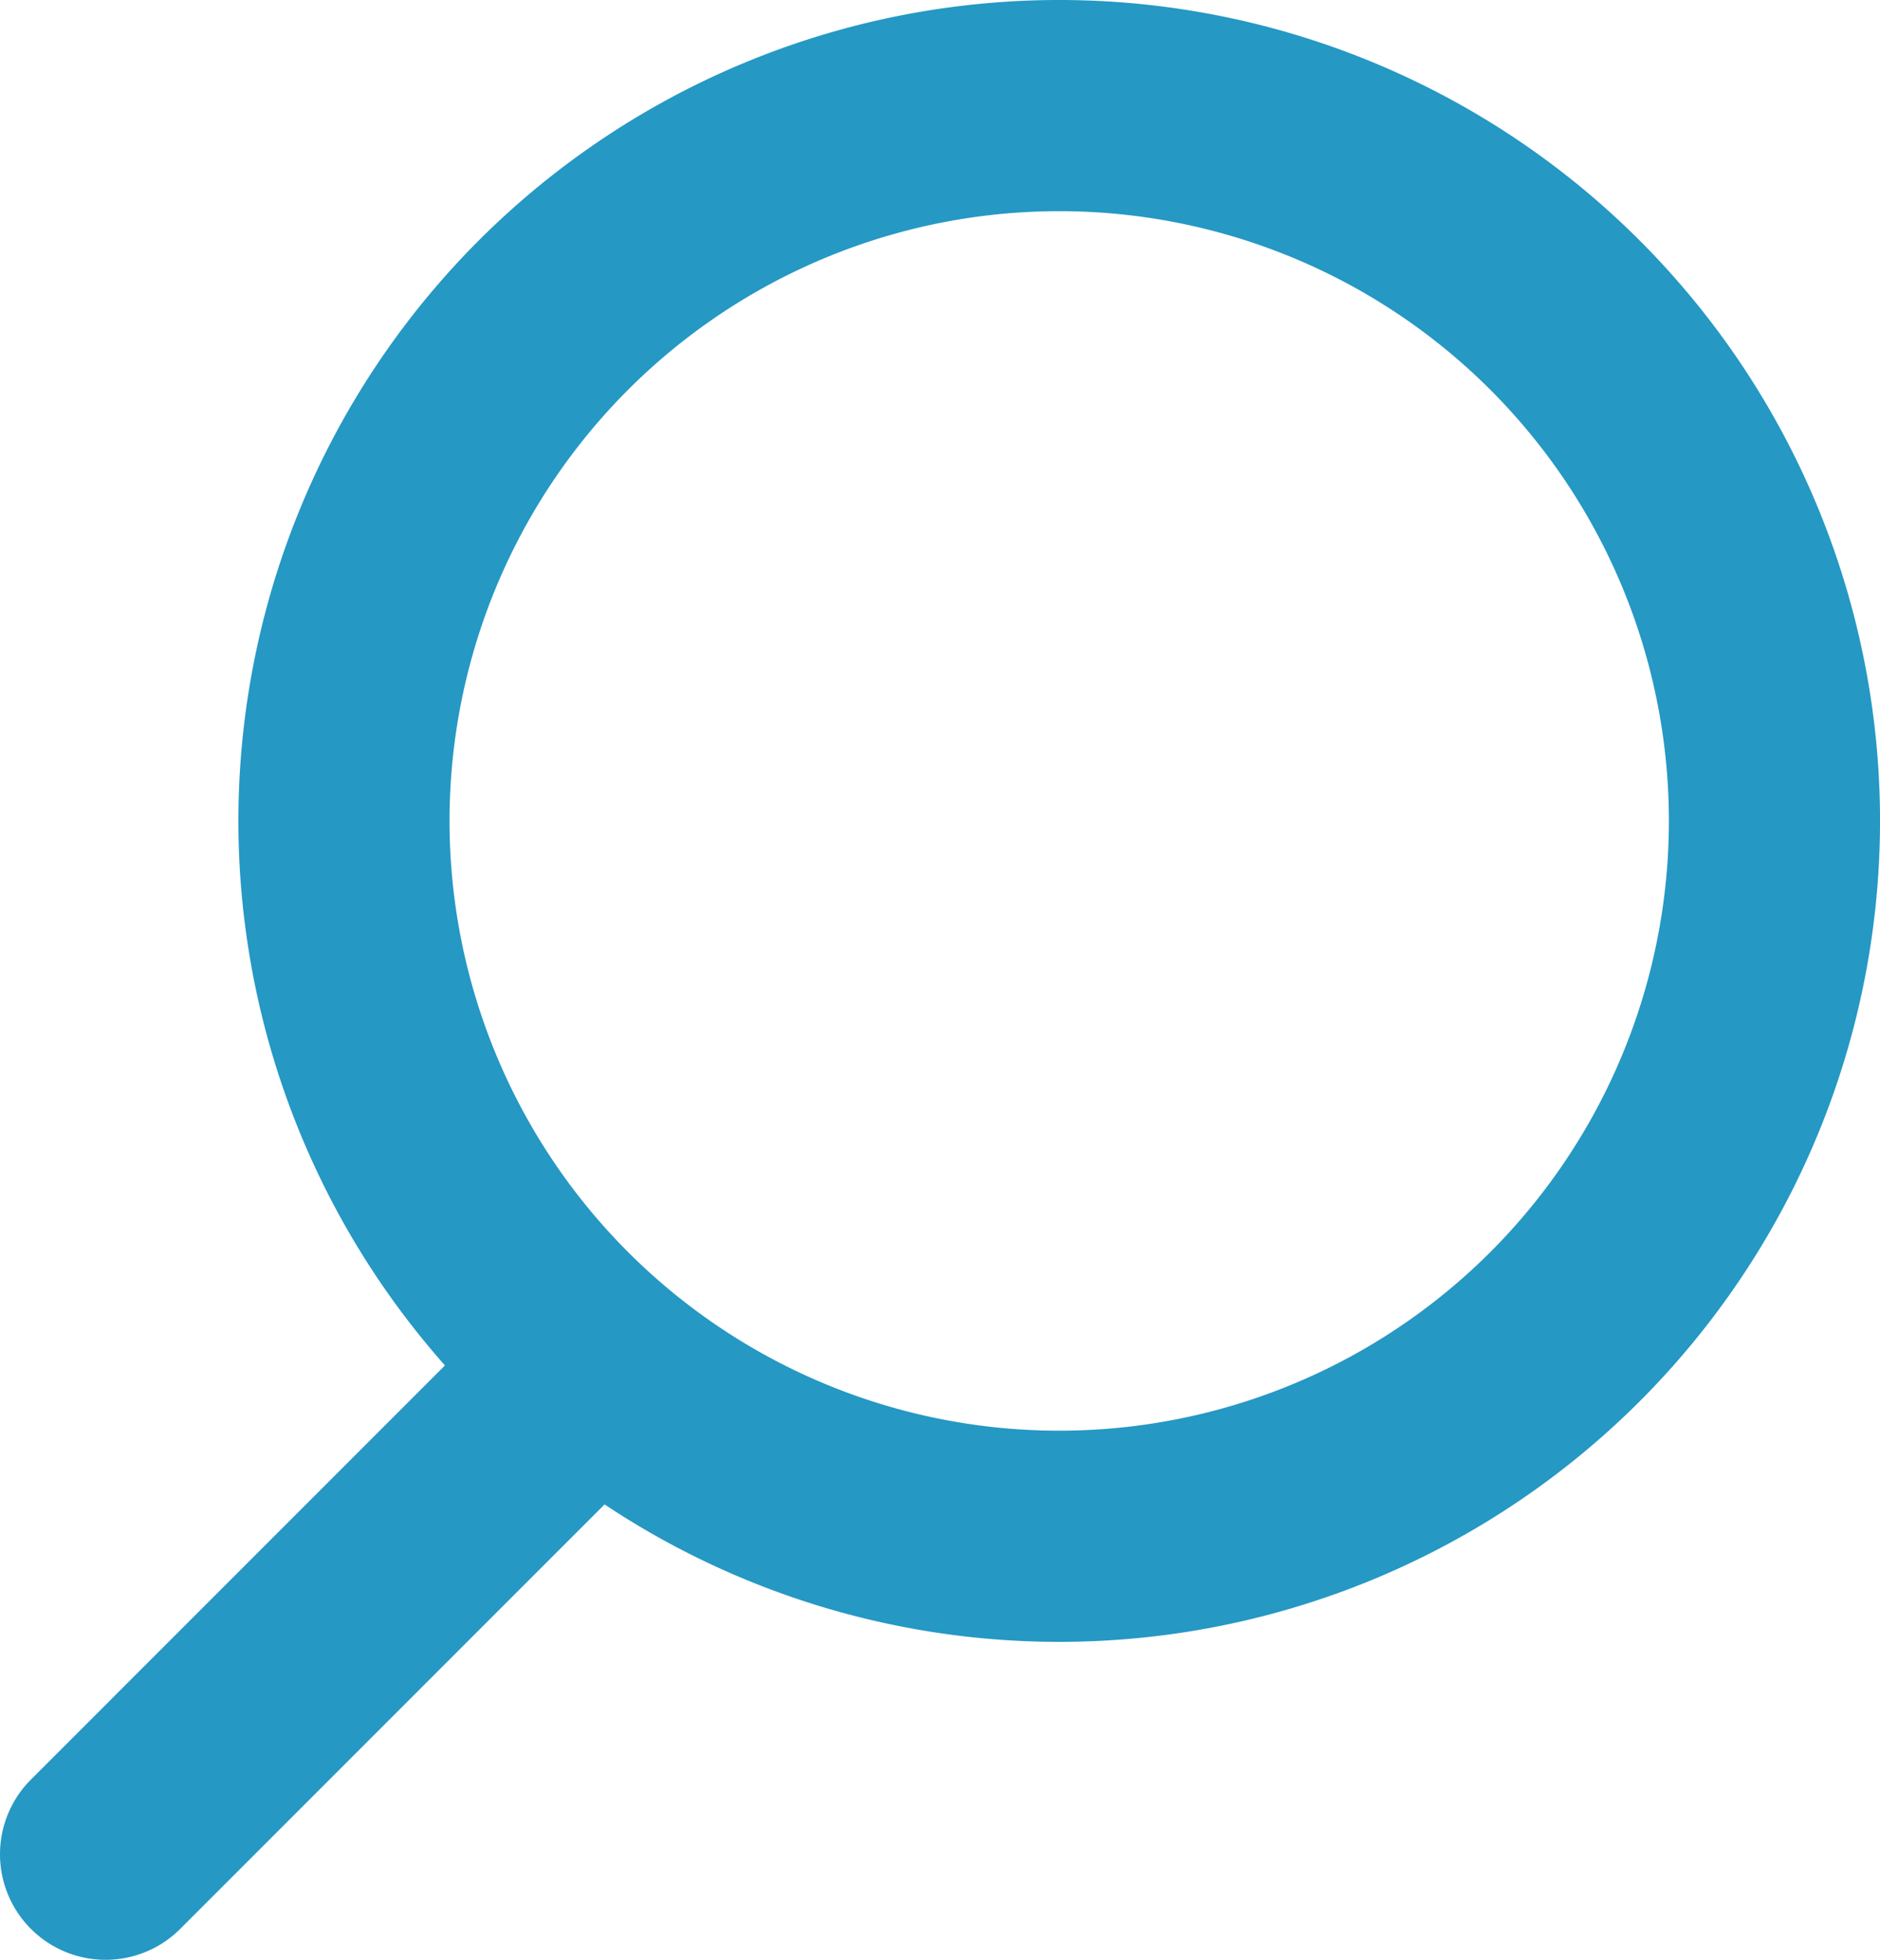 <svg xmlns="http://www.w3.org/2000/svg" width="97.943" height="102.086" viewBox="0 0 97.943 102.086">
  <path id="Union_2" data-name="Union 2" d="M-3380.161,208.744-3405,233.586Zm-12.419-28.982a37.262,37.262,0,0,1,37.262-37.262,37.261,37.261,0,0,1,37.262,37.262,37.262,37.262,0,0,1-37.262,37.262A37.262,37.262,0,0,1-3392.58,179.761Z" transform="translate(3410.5 -137)" fill="none" stroke="#2598c4" stroke-linejoin="round" stroke-width="11"/>
</svg>
